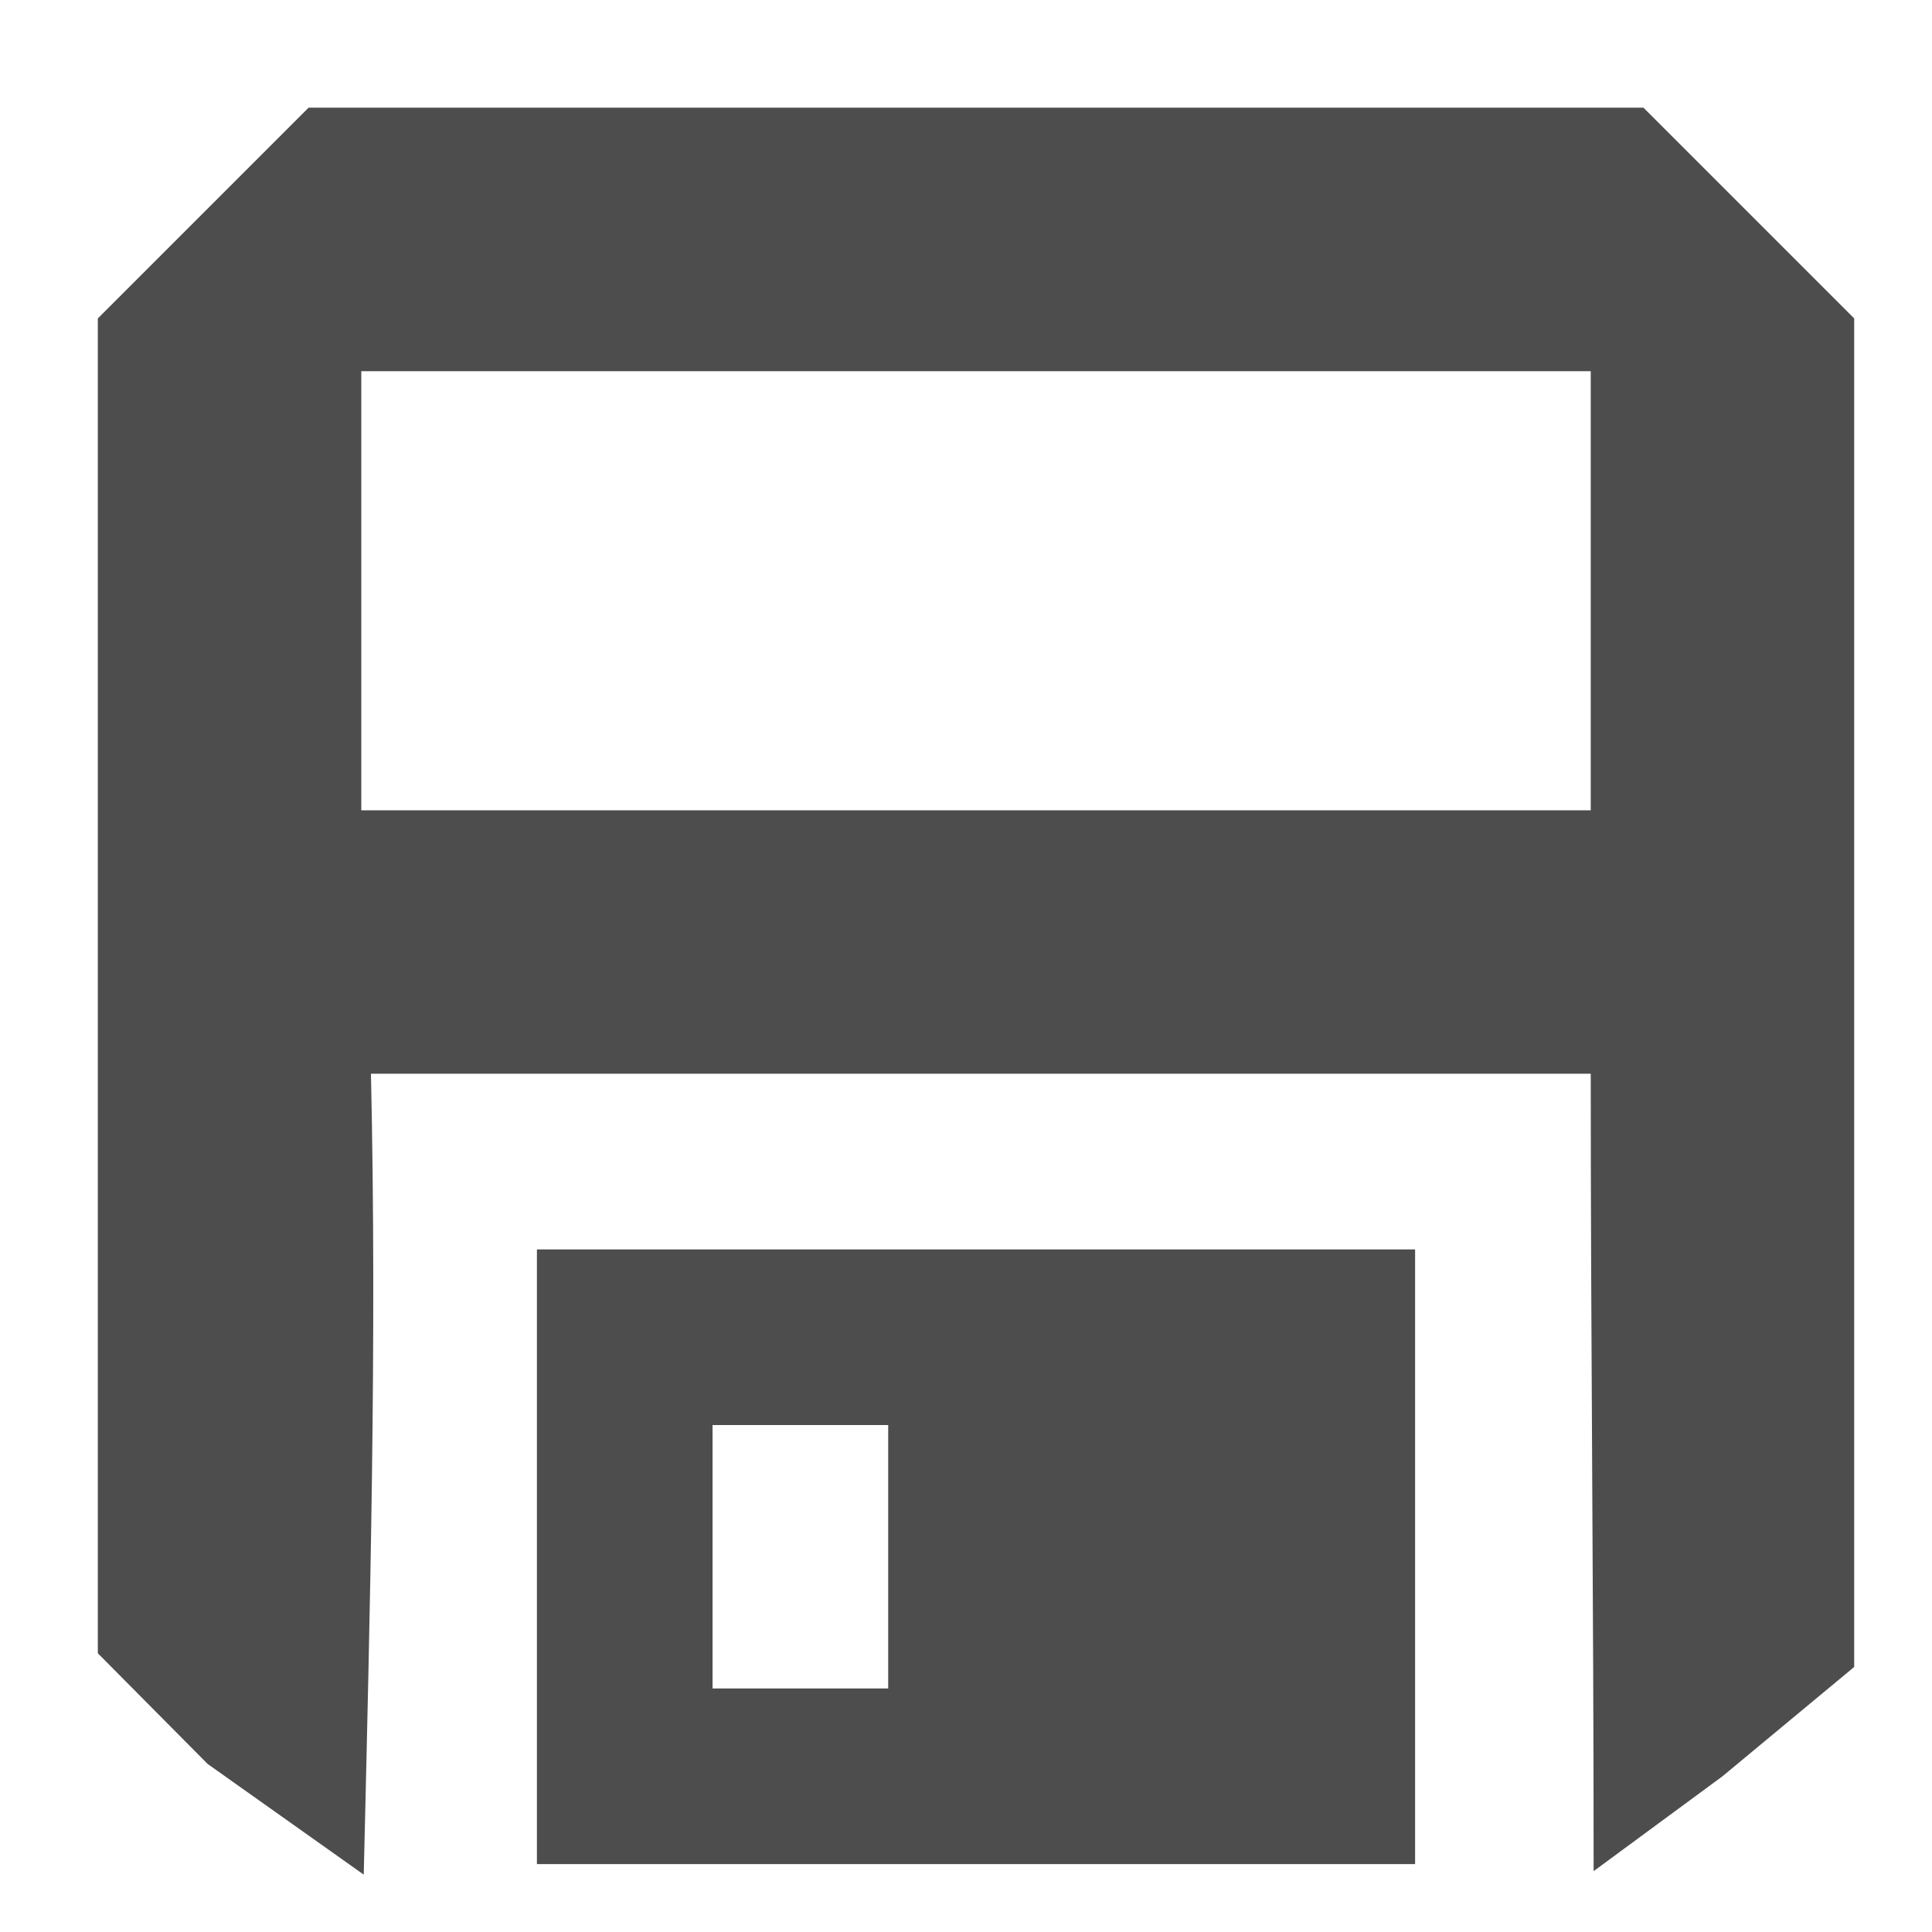 <?xml version="1.0" encoding="UTF-8" standalone="no"?>
<!-- Created with Inkscape (http://www.inkscape.org/) -->

<svg
   xmlns:dc="http://purl.org/dc/elements/1.1/"
   xmlns:cc="http://creativecommons.org/ns#"
   xmlns:rdf="http://www.w3.org/1999/02/22-rdf-syntax-ns#"
   xmlns:svg="http://www.w3.org/2000/svg"
   xmlns="http://www.w3.org/2000/svg"
   xmlns:sodipodi="http://sodipodi.sourceforge.net/DTD/sodipodi-0.dtd"
   xmlns:inkscape="http://www.inkscape.org/namespaces/inkscape"
   id="svg2"
   version="1.1"
   inkscape:version="0.48.4 r9939"
   width="22"
   height="22"
   sodipodi:docname="save.svg">
  <defs
     id="defs6" />
  <sodipodi:namedview
     pagecolor="#ffffff"
     bordercolor="#666666"
     borderopacity="1"
     objecttolerance="10"
     gridtolerance="10"
     guidetolerance="10"
     inkscape:pageopacity="0"
     inkscape:pageshadow="2"
     inkscape:window-width="1535"
     inkscape:window-height="876"
     id="namedview4"
     showgrid="false"
     inkscape:zoom="21.454545"
     inkscape:cx="11.838265"
     inkscape:cy="7.8308491"
     inkscape:window-x="65"
     inkscape:window-y="24"
     inkscape:window-maximized="1"
     inkscape:current-layer="svg2" />
  <path
     style="fill:#4d4d4d;fill-opacity:1"
     d="m 4.141,21.346 -1.777,-1.26 -1.25,-1.26 0,-7.6 0,-7.6 1.2,-1.2 1.2,-1.2 7.6,0 7.6,0 1.2,1.2 1.2,1.2 0,7.678 0,7.678 -1.5,1.245 -1.467,1.08 c 0,-3.082 -0.033,-5.998 -0.033,-9.08 l -6.945,0 -6.945,0 c 0.069,3.041 -0.01,6.08 -0.082,9.119 z m 6.973,-12.119 7,0 0,-2.5 0,-2.5 -7,0 -7,0 0,2.5 0,2.5 z m 0,12 -5,0 0,-3.5 0,-3.5 5,0 5,0 0,3.5 0,3.5 z m -2,-2 1,0 0,-1.5 0,-1.5 -1,0 -1,0 0,1.5 0,1.5 z"
     id="path3181"
     inkscape:connector-curvature="0"
     sodipodi:nodetypes="cccccccccccccccccccccccccccccccccccccccccccccc" />
</svg>
